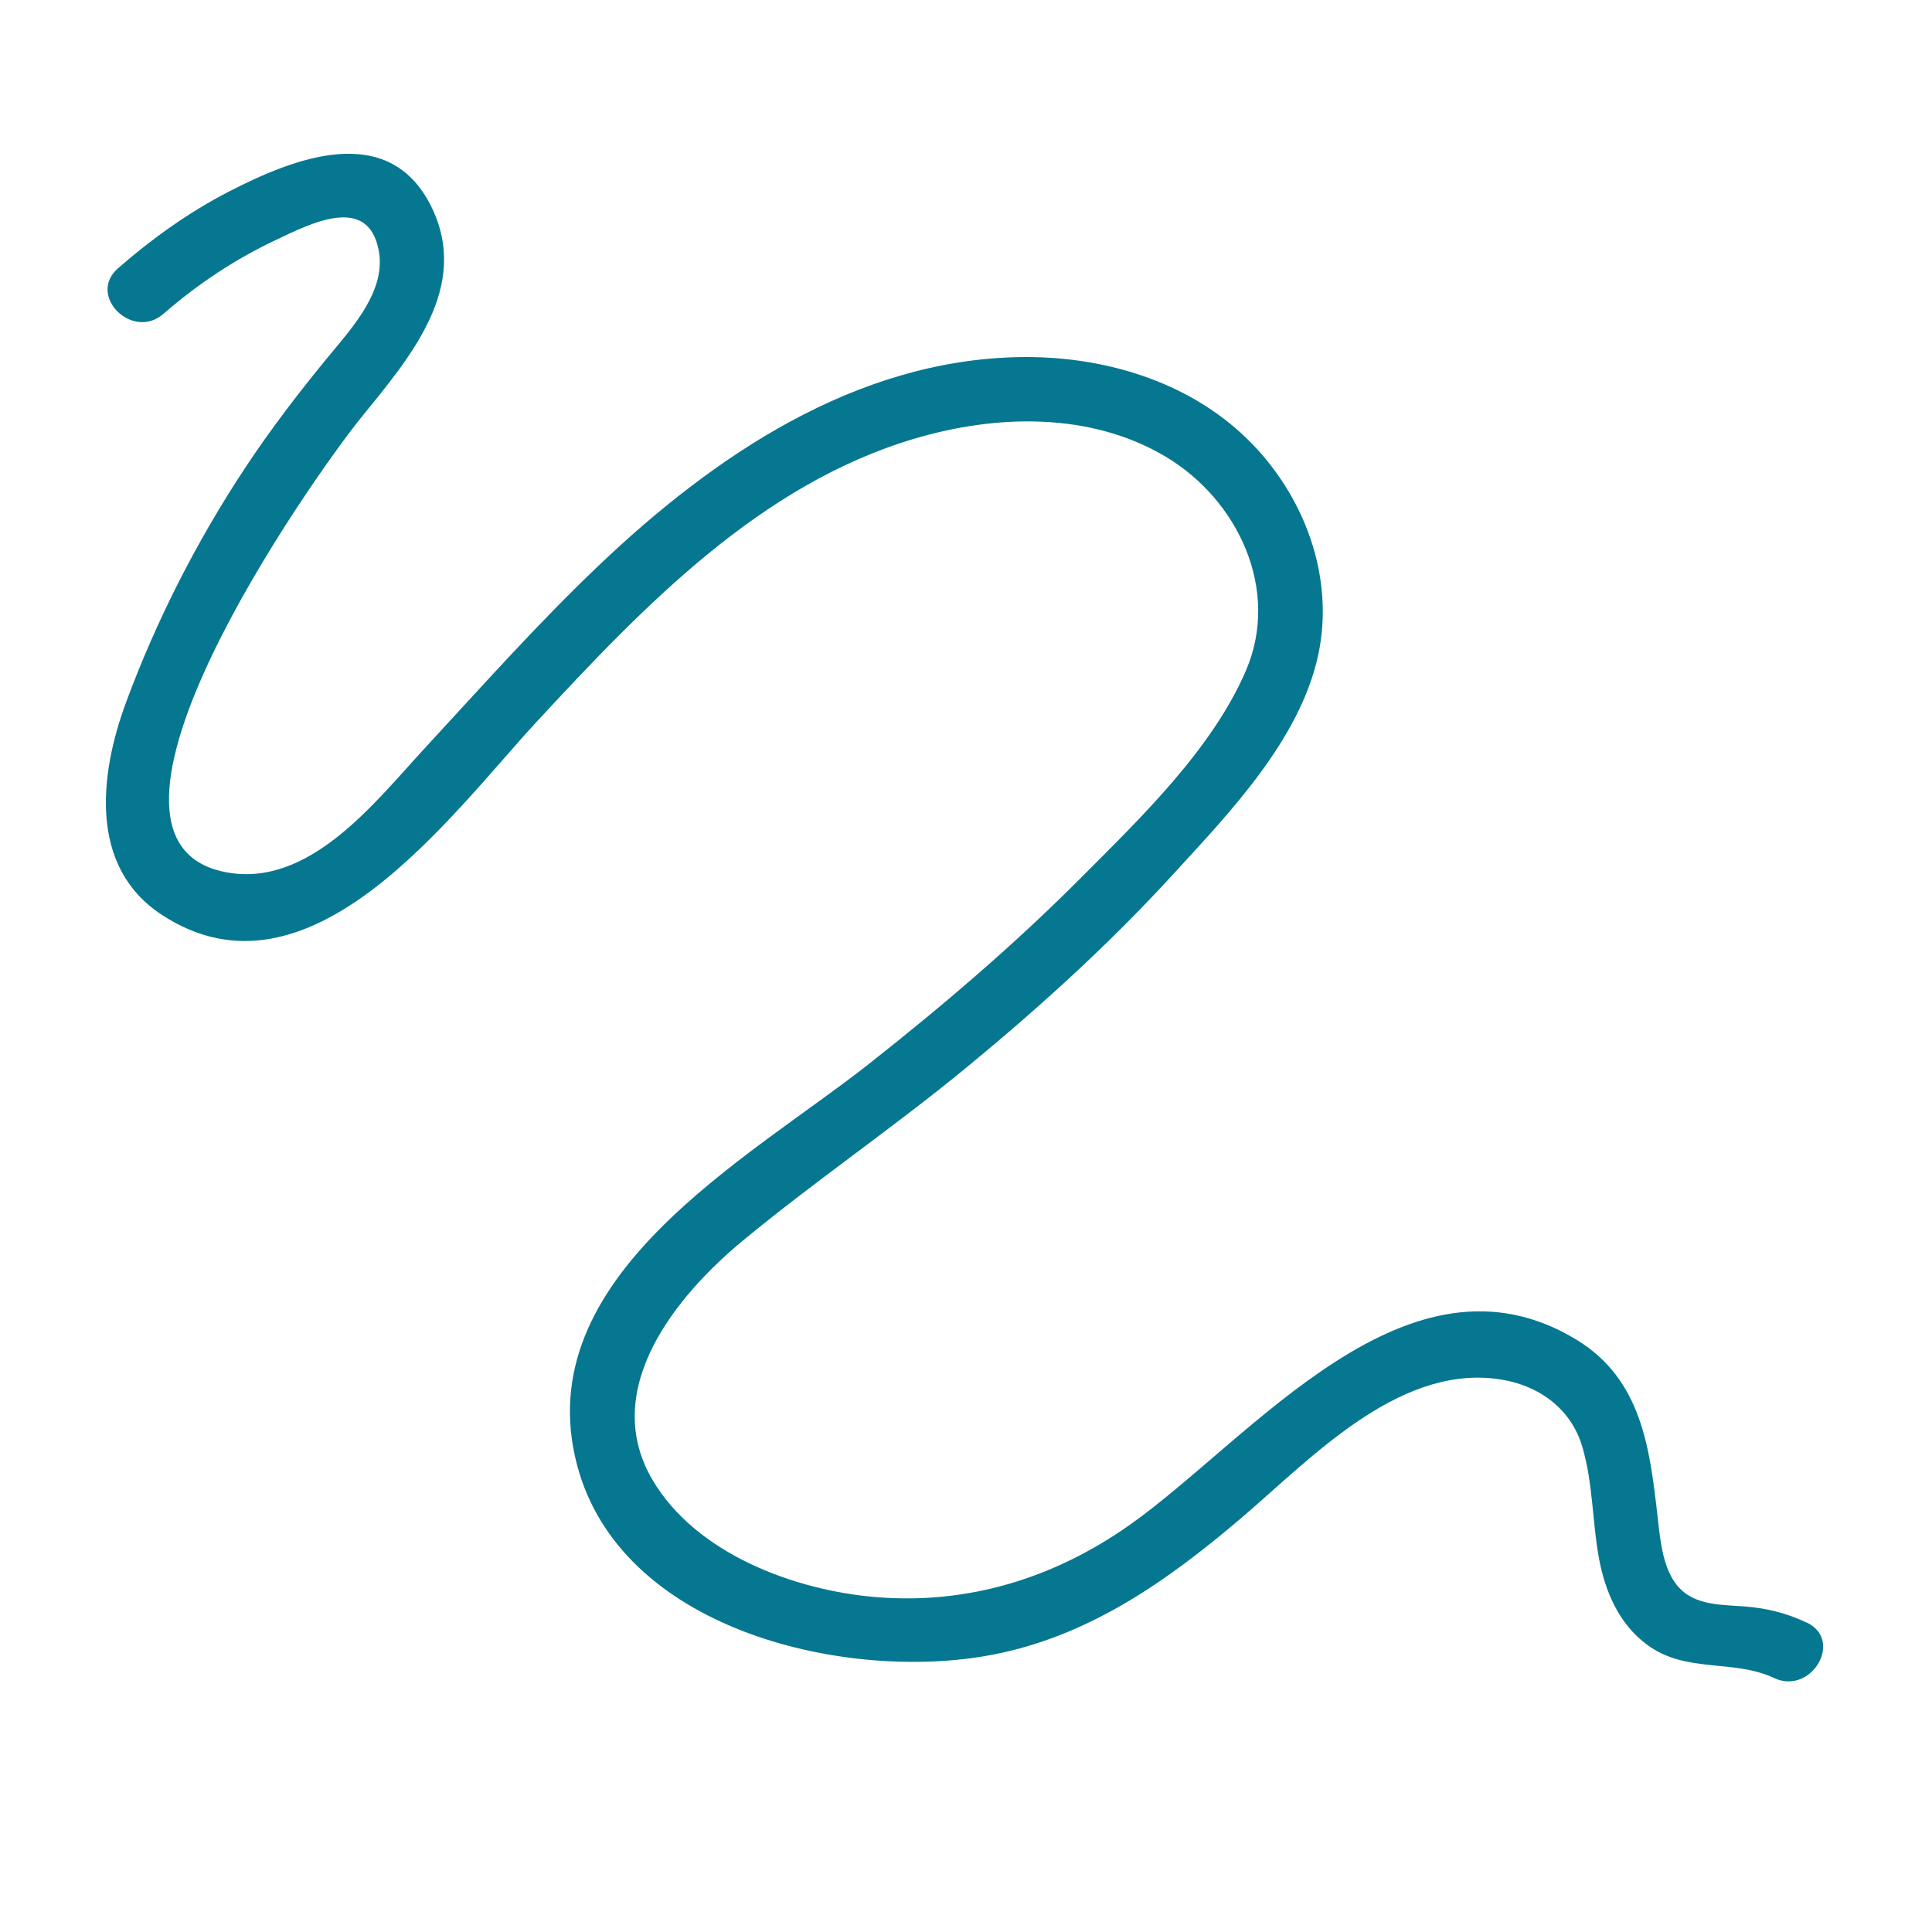 <svg xmlns="http://www.w3.org/2000/svg" viewBox="0 0 300 300"><path fill="#067790" d="M280.5 251.94c-2.72-1.28-5.33-2.01-8.32-2.37-3.23-.39-7.11-.07-9.98-1.83-3.89-2.38-4.32-7.96-4.79-12.05-1.22-10.73-2.45-21.44-12.55-27.62-26.21-16.02-50.54 15.39-69.46 28.73-11.7 8.25-25.1 12.4-39.46 11.19-12.62-1.06-27.9-6.75-34.63-18.21-8.24-14.05 3.68-28.59 14.13-37.21 11.26-9.29 23.37-17.54 34.66-26.83 11.27-9.28 22.12-19.12 31.98-29.89 8.79-9.59 19.73-20.93 22.59-34.06 2.67-12.24-2.18-25.03-11.01-33.64-9.31-9.09-22.59-12.93-35.38-12.7-25.5.46-47.47 15.38-65.3 32.35-9.48 9.02-18.18 18.81-27.06 28.42-7.75 8.39-17.98 21.82-31.03 19.18-25.76-5.21 13.46-61.01 21.19-70.56 7.5-9.26 17.11-20.26 10.86-32.82-6.62-13.28-21.2-7.53-31.44-2.25-6.22 3.21-11.9 7.29-17.17 11.88-4.86 4.24 2.24 11.29 7.07 7.07 5.27-4.6 11.1-8.47 17.44-11.46 5.32-2.51 14.22-7.14 15.95 1.52 1.25 6.26-4 11.98-7.65 16.41-4.64 5.62-9.07 11.4-13.09 17.48-7.5 11.36-13.76 23.63-18.48 36.4-4.1 11.08-5.85 25.49 5.52 32.96 23.06 15.16 44.99-15.65 58.33-30.05 16.47-17.79 34.62-36.76 58.56-43.86 12.73-3.78 27.37-4.19 39.1 2.84 11.17 6.69 17.74 20.64 12.41 33.11-5.26 12.28-16.43 22.99-25.7 32.29-10.32 10.36-21.47 19.87-32.95 28.91-18.72 14.75-52.94 33.02-45.23 62.23 6.69 25.34 40.74 33.44 63.19 29.68 15.64-2.62 28.21-11.46 40.02-21.53 10.6-9.03 23.9-23.35 39.28-21.58 6.39.74 11.78 4.35 13.62 10.65 1.63 5.55 1.52 11.45 2.54 17.11.95 5.26 3.11 10.33 7.52 13.58 6.06 4.47 13.32 2.16 19.69 5.15 5.79 2.72 10.88-5.9 5.05-8.63z"></path></svg>